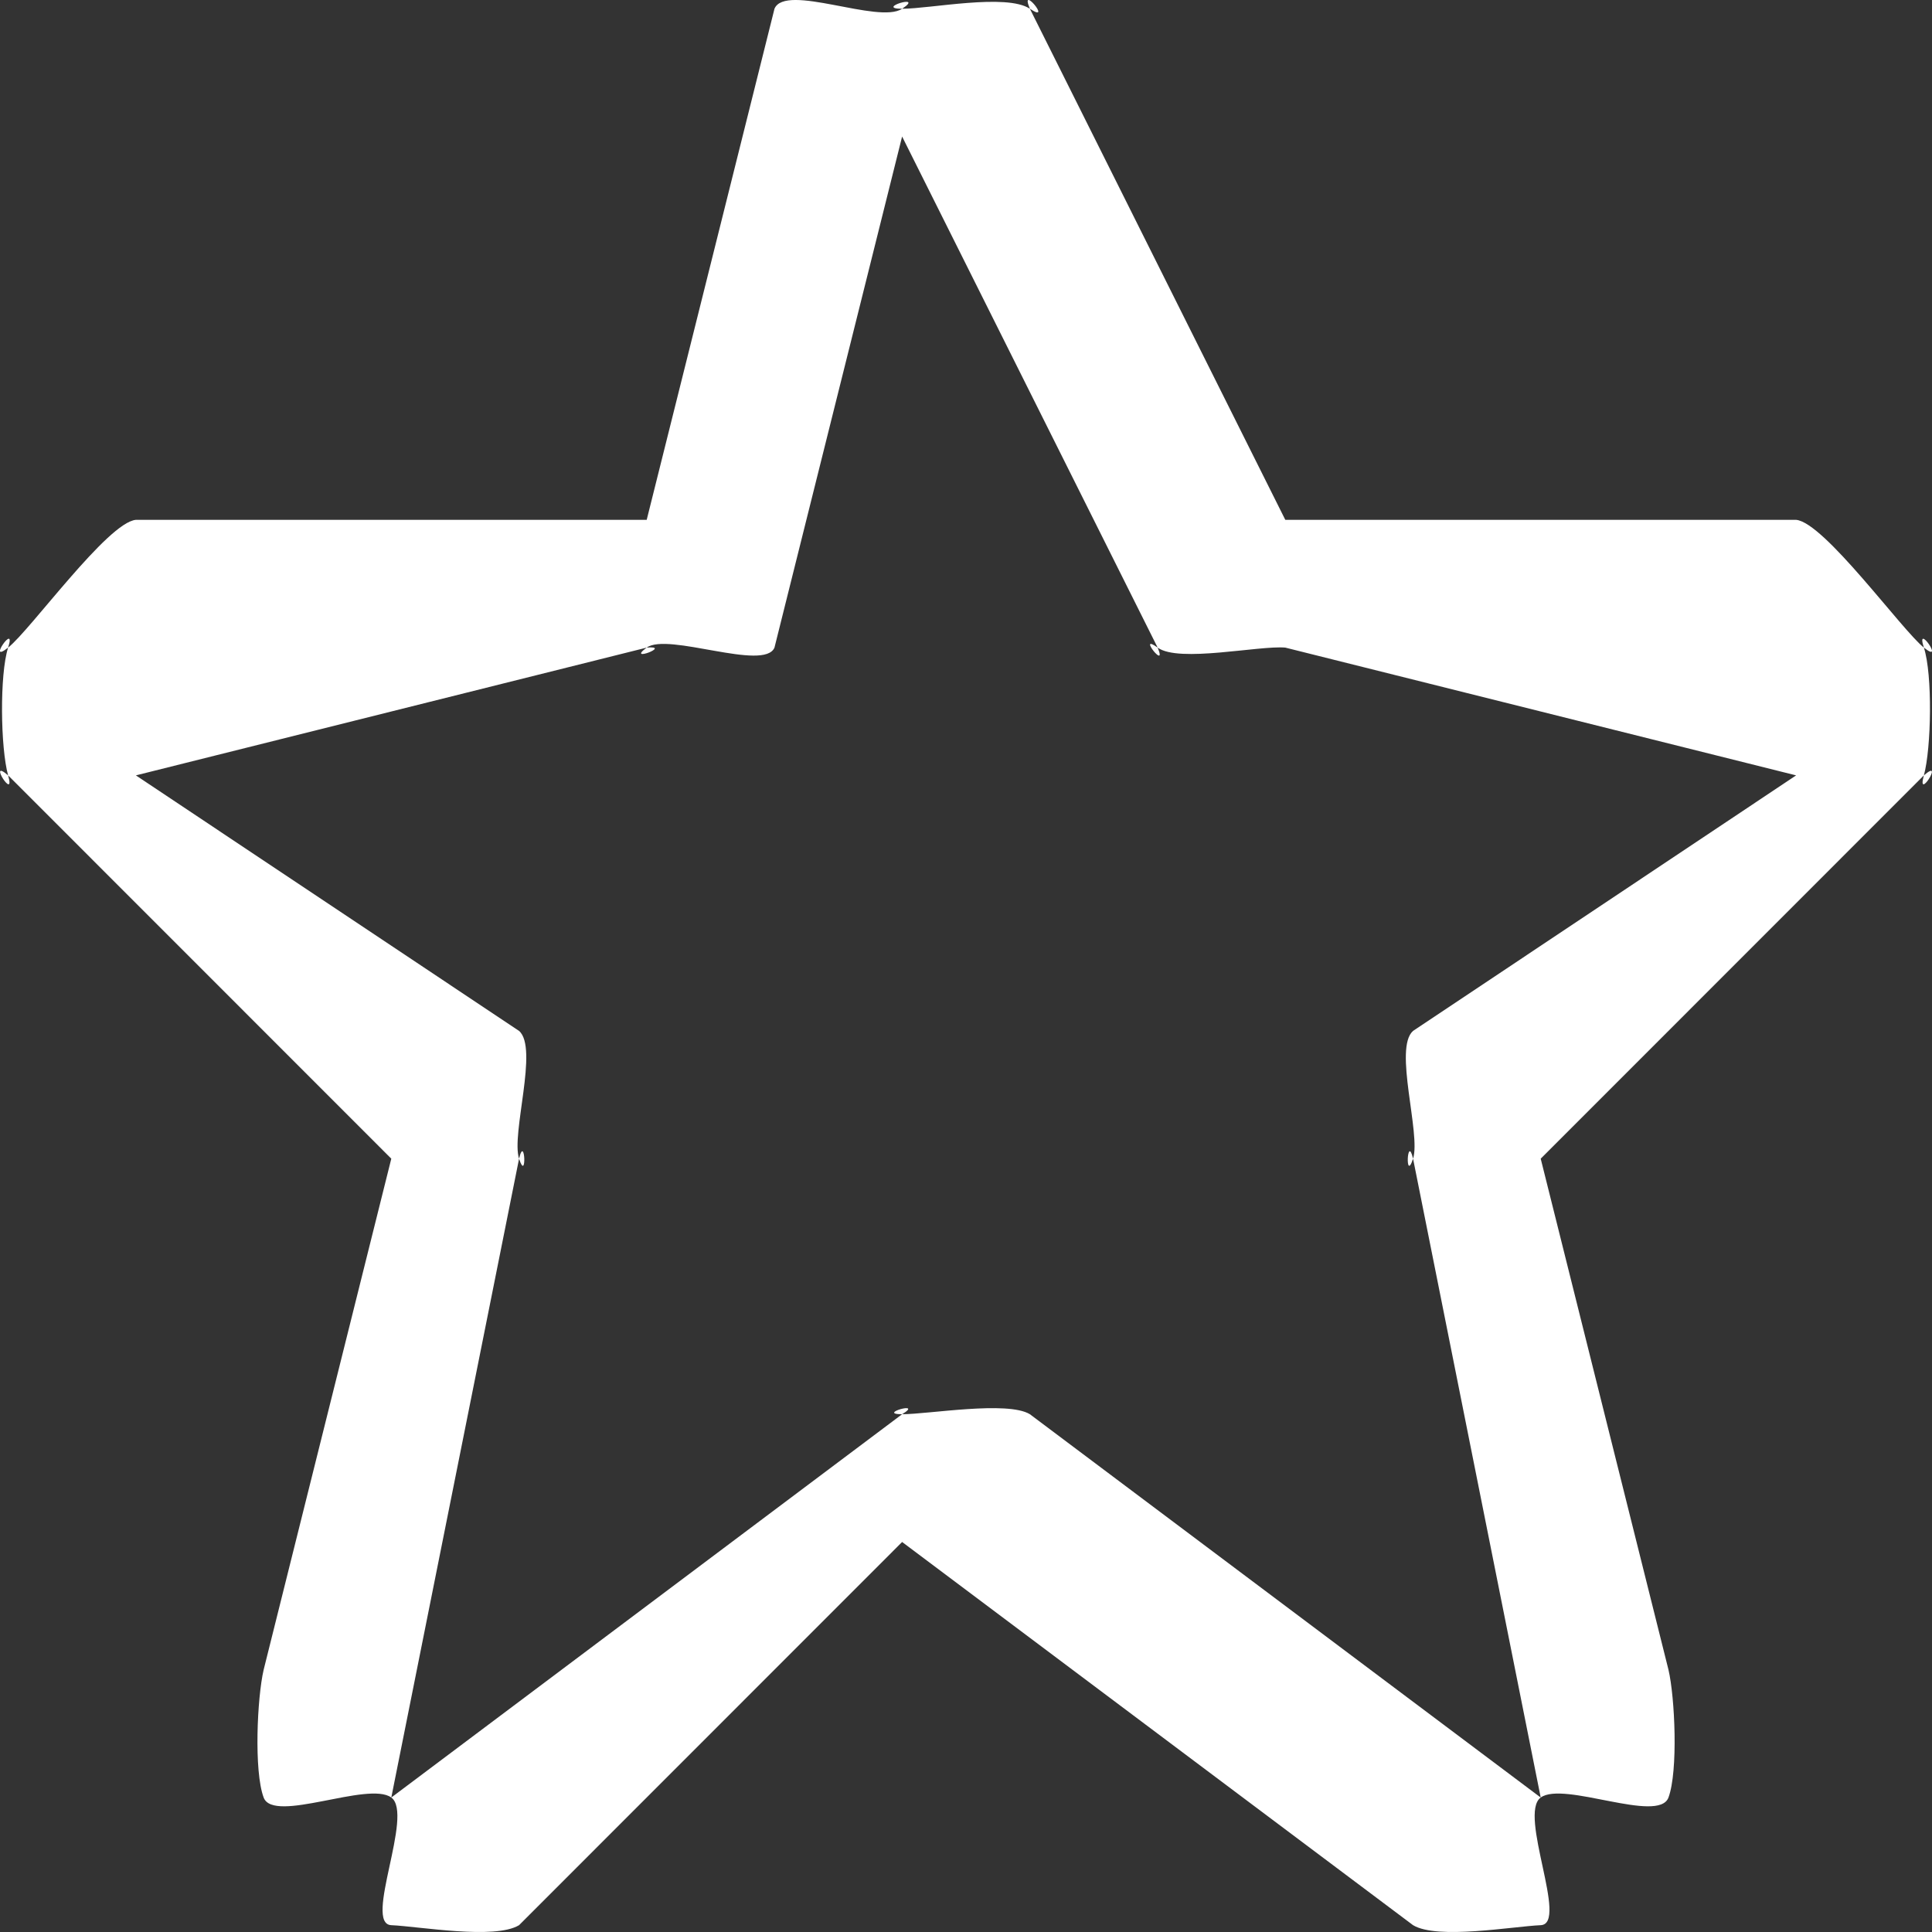 <svg width="15" height="15" viewBox="0 0 15 15" fill="none" xmlns="http://www.w3.org/2000/svg">
<rect x="0" y="0" width="15" height="15" fill="#333333" stroke="none"/>
<path d="M14.937 5.028C14.869 4.82 15.108 5.164 14.937 5.028C14.766 4.892 14.163 4.055 13.945 4.036H9.979L7.996 0.068C7.911 -0.134 8.179 0.19 7.996 0.068C7.813 -0.053 7.224 0.068 7.004 0.068C6.785 0.068 7.187 -0.053 7.004 0.068C6.822 0.19 6.097 -0.134 6.013 0.068L5.021 4.036H1.055C0.836 4.055 0.236 4.892 0.063 5.028C-0.109 5.165 0.131 4.819 0.063 5.028C-0.004 5.237 0.004 5.808 0.063 6.02C-0.103 5.876 0.123 6.232 0.063 6.02L3.038 8.996L2.047 12.964C1.997 13.177 1.97 13.75 2.047 13.956C2.123 14.161 2.861 13.826 3.038 13.956C3.216 14.085 2.819 14.938 3.038 14.947C3.257 14.957 3.842 15.061 4.03 14.947L7.004 11.972L10.971 14.947C11.159 15.061 11.743 14.957 11.962 14.947C12.181 14.938 11.785 14.085 11.962 13.956C12.14 13.826 12.877 14.161 12.954 13.956C13.03 13.75 13.004 13.177 12.954 12.964L11.962 8.996L14.937 6.02C14.878 6.232 15.103 5.876 14.937 6.02C14.995 5.808 15.005 5.237 14.937 5.028ZM13.945 6.02L10.971 8.004C10.818 8.137 11.033 8.803 10.971 8.996C10.908 9.189 10.925 8.798 10.971 8.996L11.962 13.956L7.996 10.98C7.822 10.874 7.208 10.98 7.004 10.98C6.801 10.98 7.178 10.874 7.004 10.98L3.038 13.956L4.03 8.996C4.076 8.798 4.092 9.189 4.03 8.996C3.967 8.803 4.183 8.137 4.03 8.004L1.055 6.02C1.055 6.018 1.055 6.022 1.055 6.02L5.021 5.028C4.857 5.148 5.224 5.01 5.021 5.028C5.185 4.908 5.934 5.215 6.013 5.028L7.004 1.06L8.988 5.028C8.823 4.908 9.066 5.215 8.988 5.028C9.152 5.148 9.777 5.01 9.979 5.028L13.945 6.02C13.945 6.02 13.945 6.019 13.945 6.02Z" fill="white"/>
</svg>
